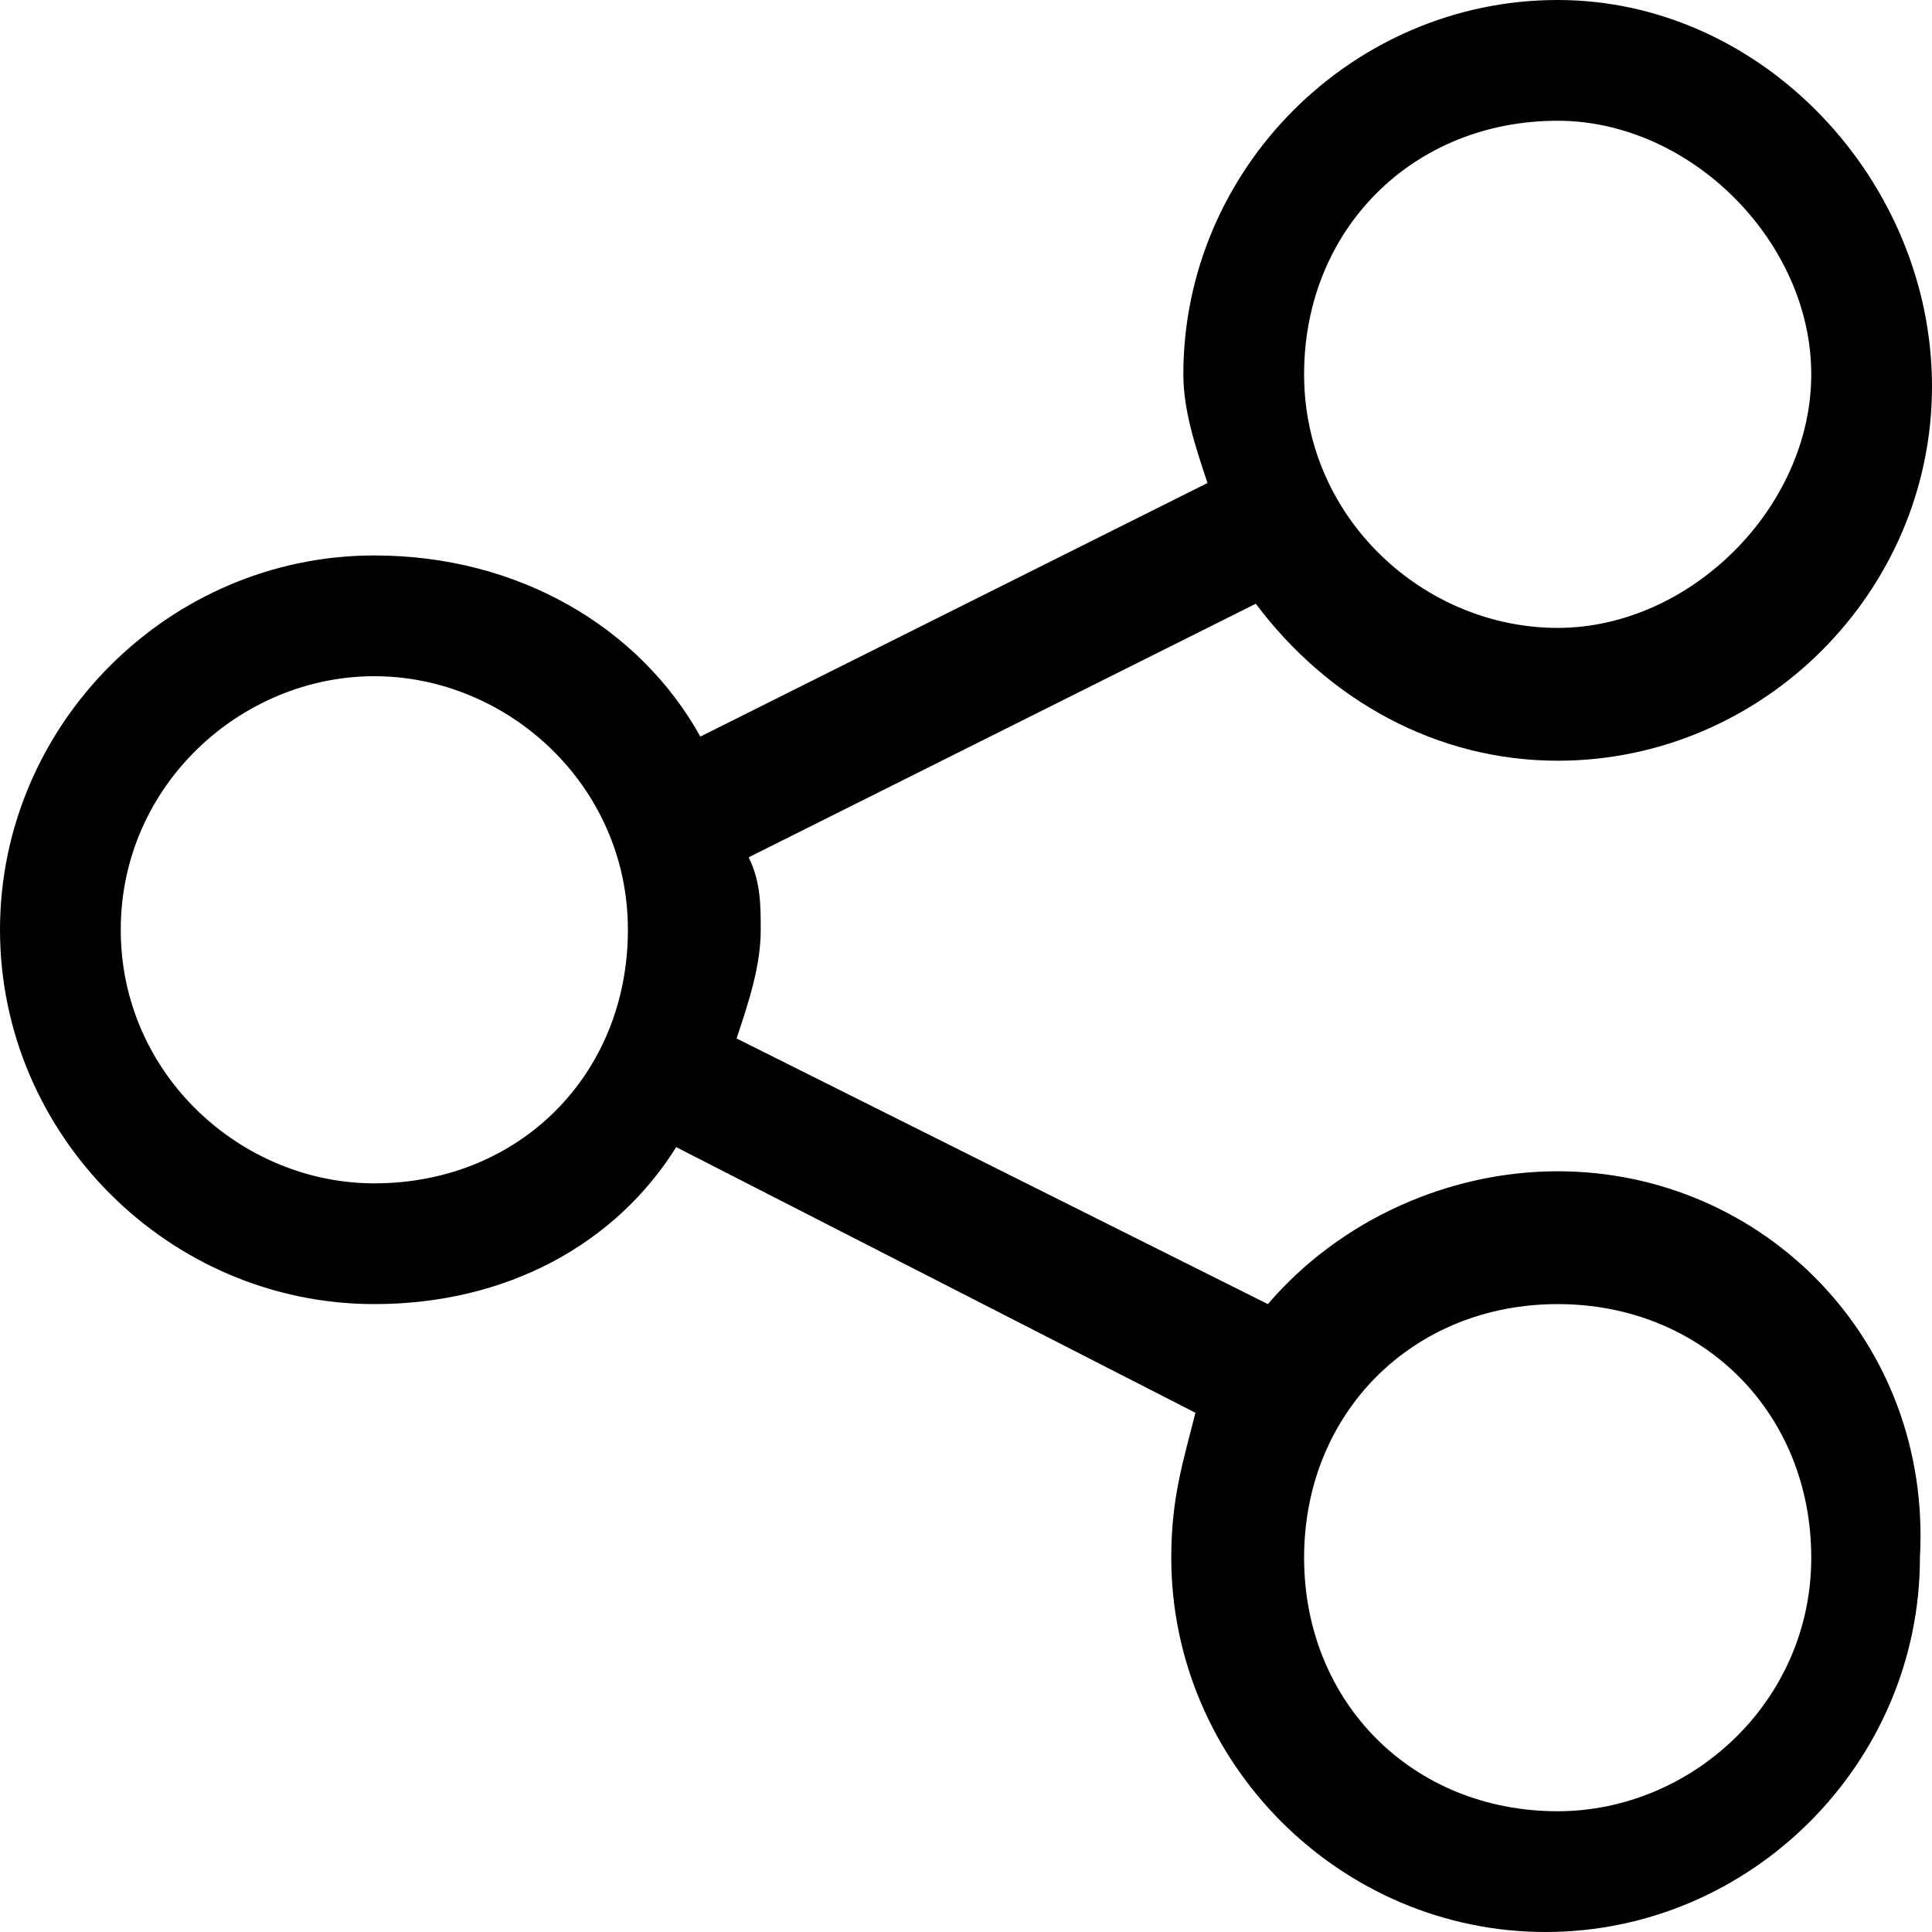 <?xml version="1.0" encoding="utf-8"?>
<!-- Generator: Adobe Illustrator 19.0.1, SVG Export Plug-In . SVG Version: 6.00 Build 0)  -->
<svg version="1.1" id="share" xmlns="http://www.w3.org/2000/svg" xmlns:xlink="http://www.w3.org/1999/xlink" x="0px" y="0px"
	 viewBox="0 0 16 16" enable-background="new 0 0 16 16" xml:space="preserve">
<path d="M12.9,9.7c-0.9,0-1.8,0.4-2.4,1.1L6.1,8.6C6.2,8.3,6.3,8,6.3,7.7c0-0.2,0-0.4-0.1-0.6L10.4,5c0.6,0.8,1.5,1.3,2.5,1.3
	c1.7,0,3.1-1.4,3.1-3.1S14.6,0,12.9,0c-1.7,0-3.1,1.4-3.1,3.1c0,0.3,0.1,0.6,0.2,0.9L5.8,6.1C5.3,5.2,4.3,4.6,3.1,4.6
	C1.4,4.6,0,6,0,7.7s1.4,3.1,3.1,3.1c1.1,0,2-0.5,2.5-1.3l4.3,2.2c-0.1,0.4-0.2,0.7-0.2,1.2c0,1.7,1.4,3.1,3.1,3.1
	c1.7,0,3.1-1.4,3.1-3.1C16,11.1,14.6,9.7,12.9,9.7z M12.9,1C14,1,15,2,15,3.1S14,5.2,12.9,5.2s-2.1-0.9-2.1-2.1S11.7,1,12.9,1z
	 M3.1,9.8C2,9.8,1,8.9,1,7.7S2,5.6,3.1,5.6s2.1,0.9,2.1,2.1S4.3,9.8,3.1,9.8z M12.9,15c-1.2,0-2.1-0.9-2.1-2.1s0.9-2.1,2.1-2.1
	s2.1,0.9,2.1,2.1S14,15,12.9,15z"/>
</svg>
